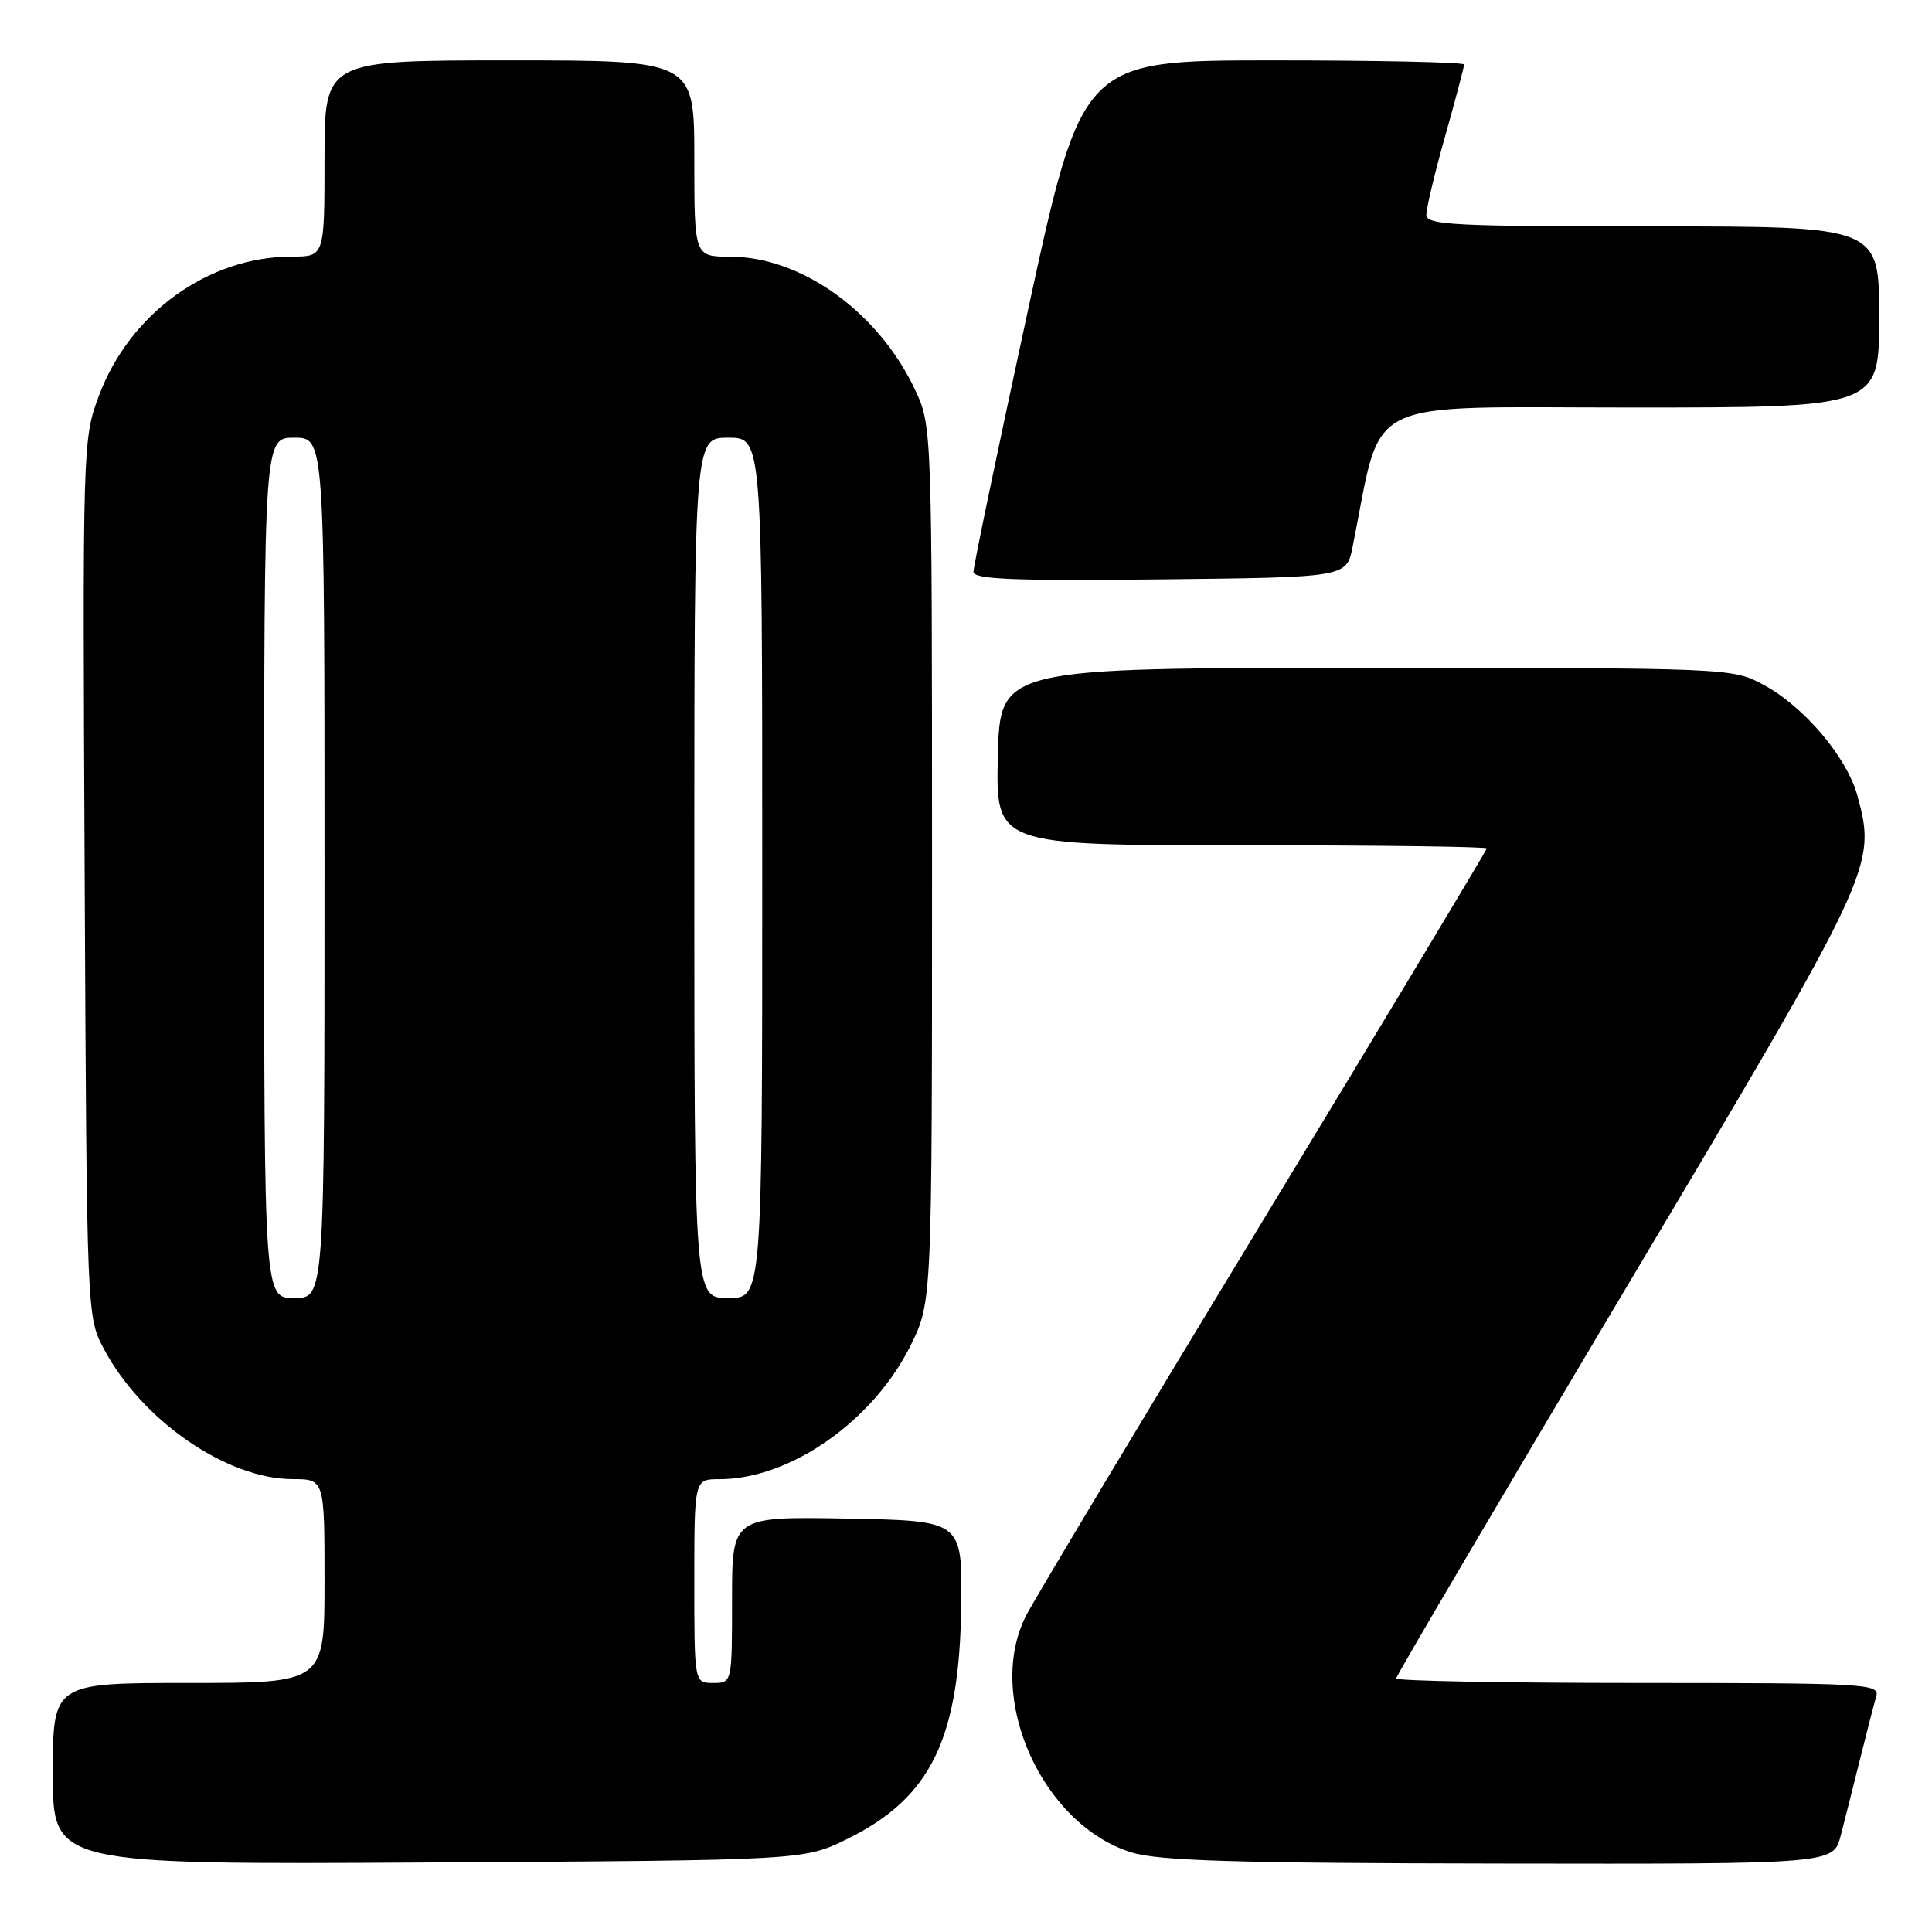 <?xml version="1.0" encoding="UTF-8" standalone="no"?>
<!DOCTYPE svg PUBLIC "-//W3C//DTD SVG 1.1//EN" "http://www.w3.org/Graphics/SVG/1.1/DTD/svg11.dtd" >
<svg xmlns="http://www.w3.org/2000/svg" xmlns:xlink="http://www.w3.org/1999/xlink" version="1.1" viewBox="0 0 256 256">
 <g >
 <path fill="currentColor"
d=" M 112.23 243.69 C 123.36 238.22 127.15 230.45 127.37 212.64 C 127.50 201.50 127.50 201.50 112.25 201.22 C 97.00 200.95 97.00 200.95 97.00 211.97 C 97.00 223.00 97.00 223.00 94.50 223.00 C 92.00 223.00 92.00 223.00 92.00 209.50 C 92.00 196.00 92.00 196.00 95.32 196.00 C 104.73 196.00 115.76 188.26 120.70 178.20 C 123.50 172.50 123.50 172.50 123.50 114.50 C 123.50 57.37 123.47 56.43 121.36 51.88 C 116.55 41.46 106.31 34.03 96.75 34.01 C 92.00 34.00 92.00 34.00 92.00 21.00 C 92.00 8.00 92.00 8.00 67.50 8.00 C 43.00 8.00 43.00 8.00 43.00 21.00 C 43.00 34.00 43.00 34.00 38.68 34.00 C 27.61 34.00 17.20 41.50 13.11 52.43 C 10.96 58.18 10.94 58.79 11.22 116.37 C 11.50 174.50 11.50 174.50 13.79 178.79 C 18.84 188.25 30.05 195.97 38.75 195.99 C 43.00 196.00 43.00 196.00 43.00 209.50 C 43.00 223.00 43.00 223.00 25.00 223.00 C 7.00 223.00 7.00 223.00 7.00 235.04 C 7.00 247.07 7.00 247.07 56.75 246.79 C 106.50 246.50 106.50 246.50 112.23 243.69 Z  M 243.90 243.25 C 244.44 241.19 245.60 236.57 246.49 233.00 C 247.38 229.43 248.34 225.71 248.62 224.75 C 249.10 223.11 247.14 223.00 217.07 223.00 C 199.43 223.00 185.00 222.73 185.00 222.40 C 185.00 222.07 198.74 198.73 215.53 170.54 C 248.42 115.31 248.65 114.82 246.12 105.45 C 244.74 100.34 239.03 93.60 233.64 90.72 C 229.53 88.52 229.16 88.50 181.00 88.50 C 132.50 88.50 132.50 88.50 132.22 100.25 C 131.94 112.00 131.94 112.00 164.47 112.00 C 182.36 112.00 197.00 112.19 197.00 112.42 C 197.00 112.65 183.71 134.76 167.46 161.54 C 151.21 188.32 137.04 211.97 135.96 214.08 C 130.48 224.81 138.05 241.79 149.94 245.46 C 153.55 246.57 163.73 246.88 198.71 246.93 C 242.92 247.00 242.92 247.00 243.90 243.25 Z  M 179.22 72.50 C 183.30 52.23 179.77 54.00 216.10 54.00 C 249.00 54.00 249.00 54.00 249.00 42.00 C 249.00 30.00 249.00 30.00 219.00 30.00 C 192.54 30.00 189.00 29.82 189.00 28.45 C 189.00 27.59 190.12 22.89 191.50 18.00 C 192.88 13.11 194.00 8.86 194.00 8.55 C 194.00 8.25 182.61 8.00 168.69 8.00 C 143.39 8.00 143.39 8.00 136.18 41.25 C 132.22 59.54 128.98 75.07 128.99 75.77 C 129.00 76.76 134.29 76.98 153.71 76.77 C 178.41 76.50 178.41 76.50 179.22 72.50 Z  M 35.00 115.00 C 35.00 58.00 35.00 58.00 39.00 58.00 C 43.00 58.00 43.00 58.00 43.00 115.00 C 43.00 172.00 43.00 172.00 39.00 172.00 C 35.00 172.00 35.00 172.00 35.00 115.00 Z  M 92.00 115.00 C 92.00 58.00 92.00 58.00 96.50 58.00 C 101.00 58.00 101.00 58.00 101.00 115.00 C 101.00 172.00 101.00 172.00 96.50 172.00 C 92.00 172.00 92.00 172.00 92.00 115.00 Z "/>
</g>
</svg>